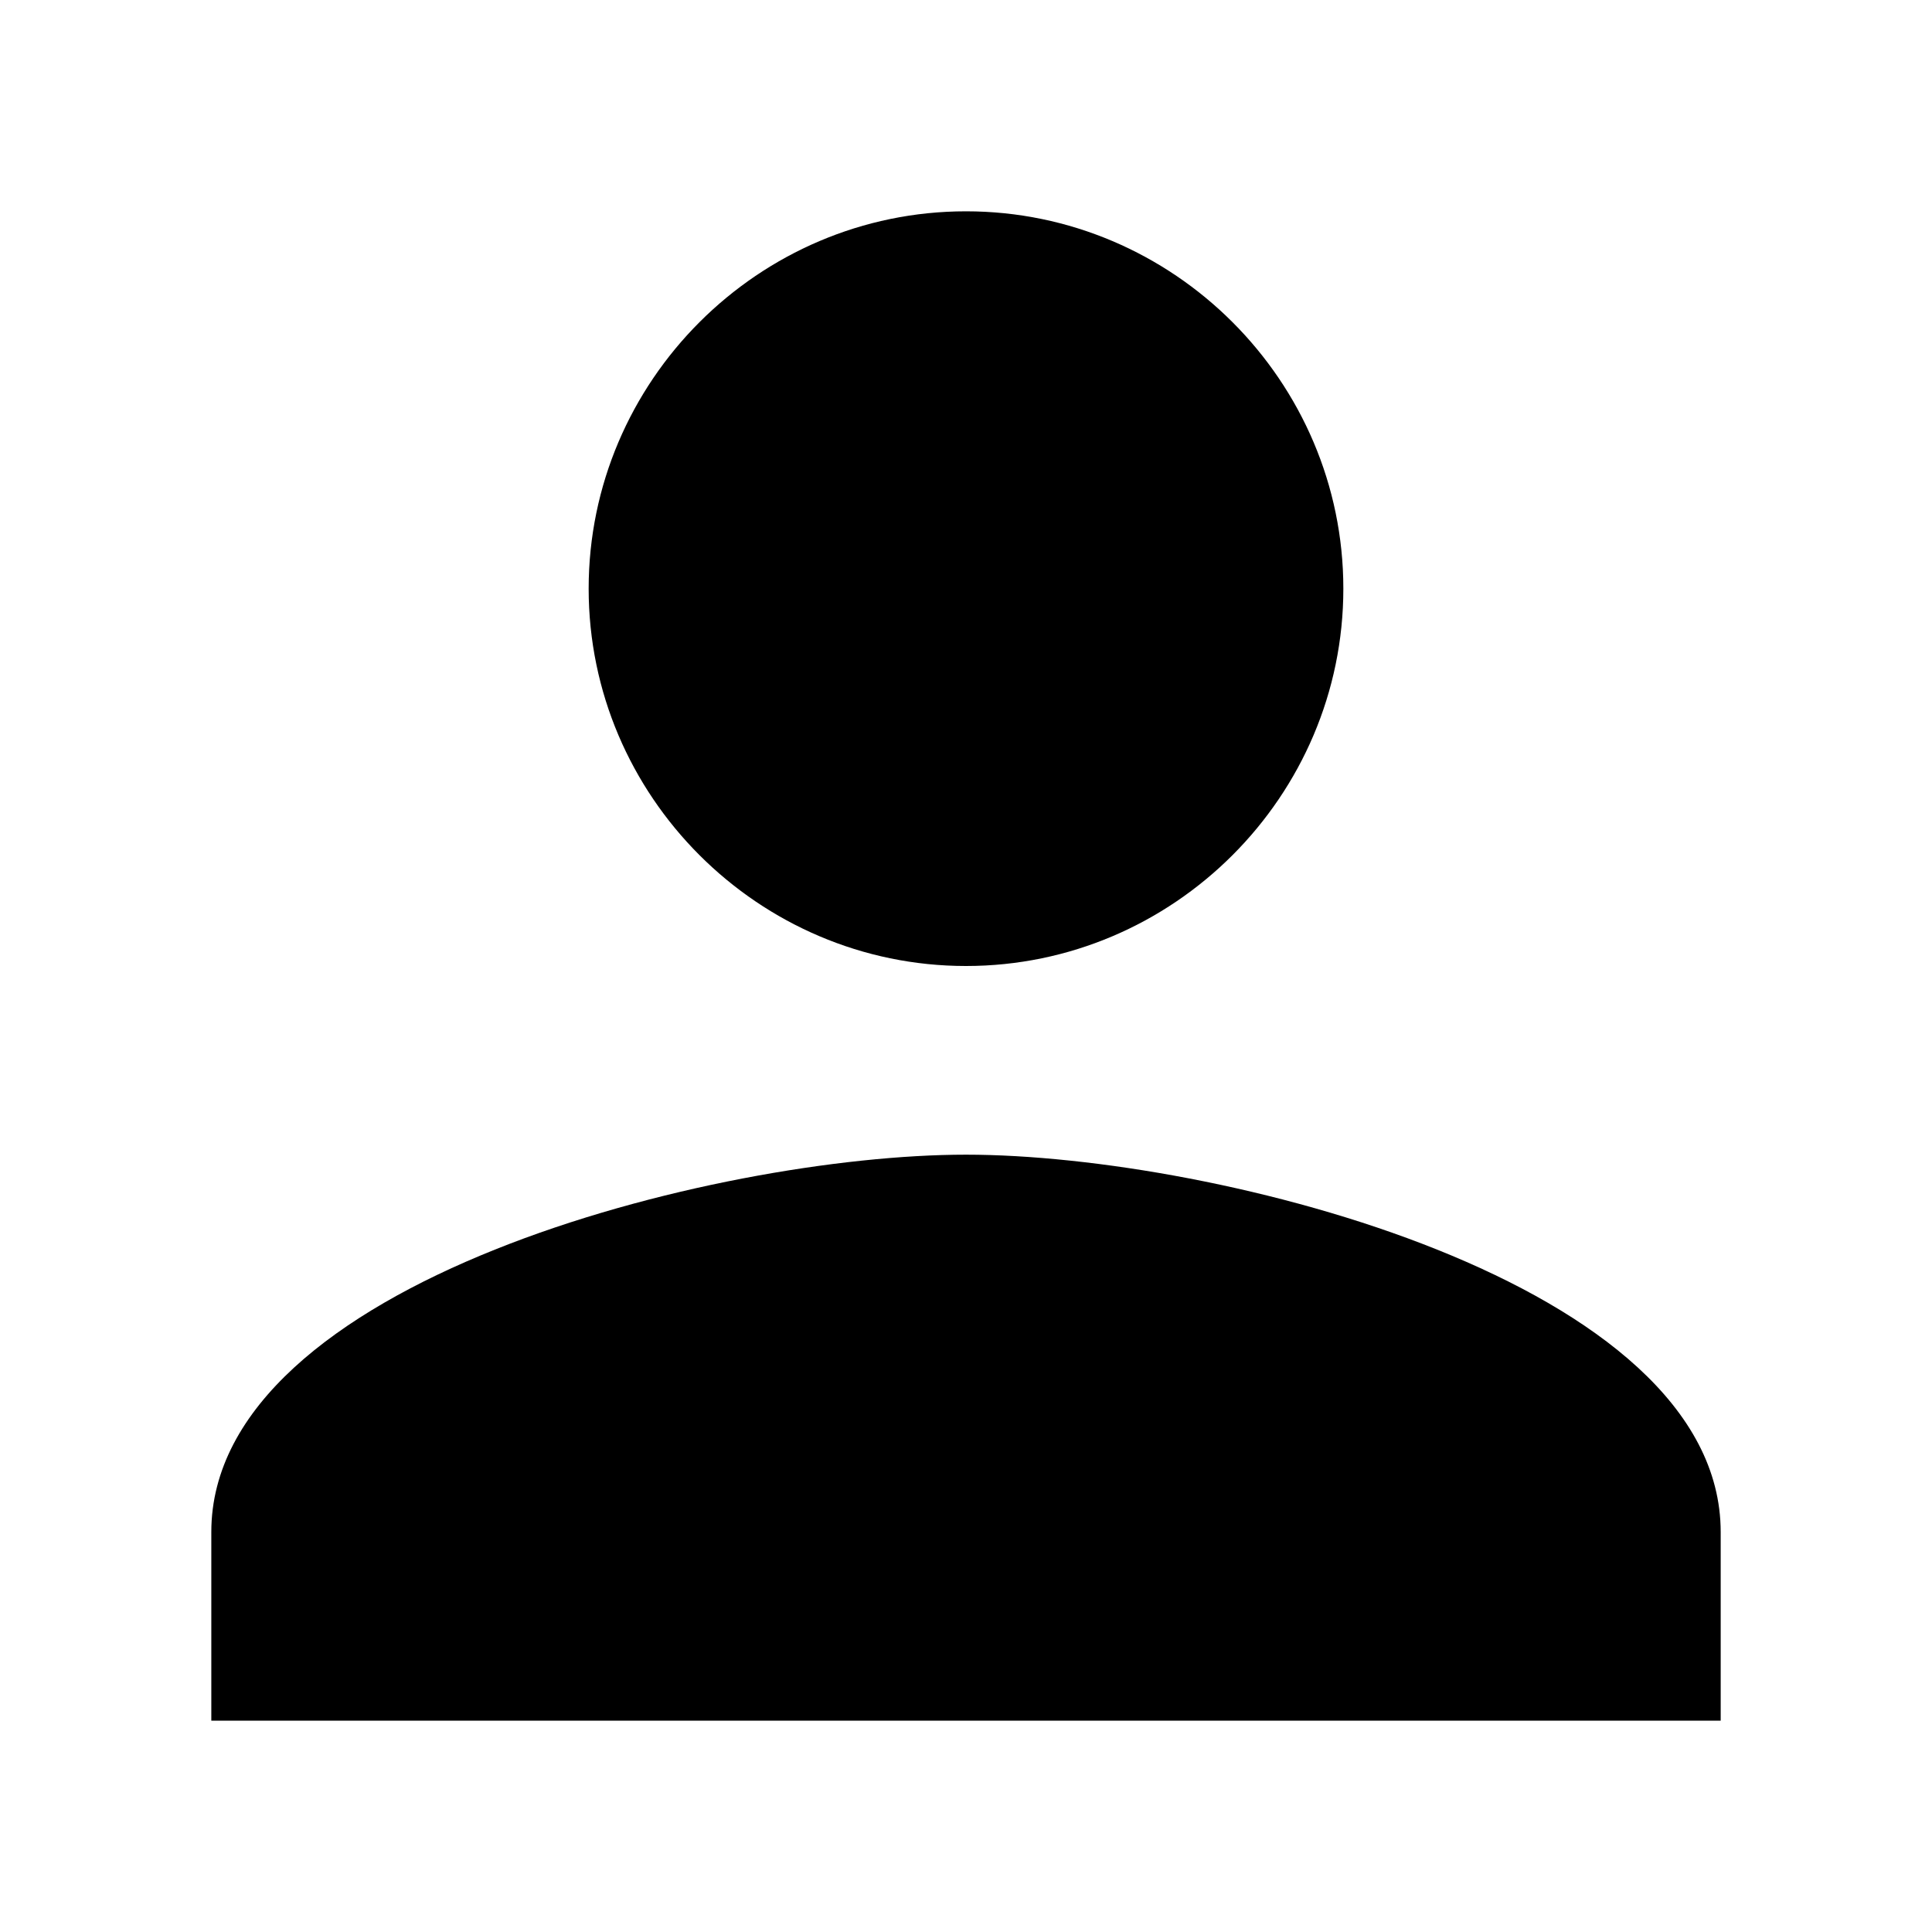 <svg xmlns="http://www.w3.org/2000/svg" width="512" height="512" viewBox="0 0 512 512">
  <path d="M256,256c55,0,100-45,100-100s-45-100-100-100-100,45-100,100,45,100,100,100M256,306c-66.25,0-200,33.75-200,100v50h400v-50c0-66.25-133.75-100-200-100"/>
</svg>